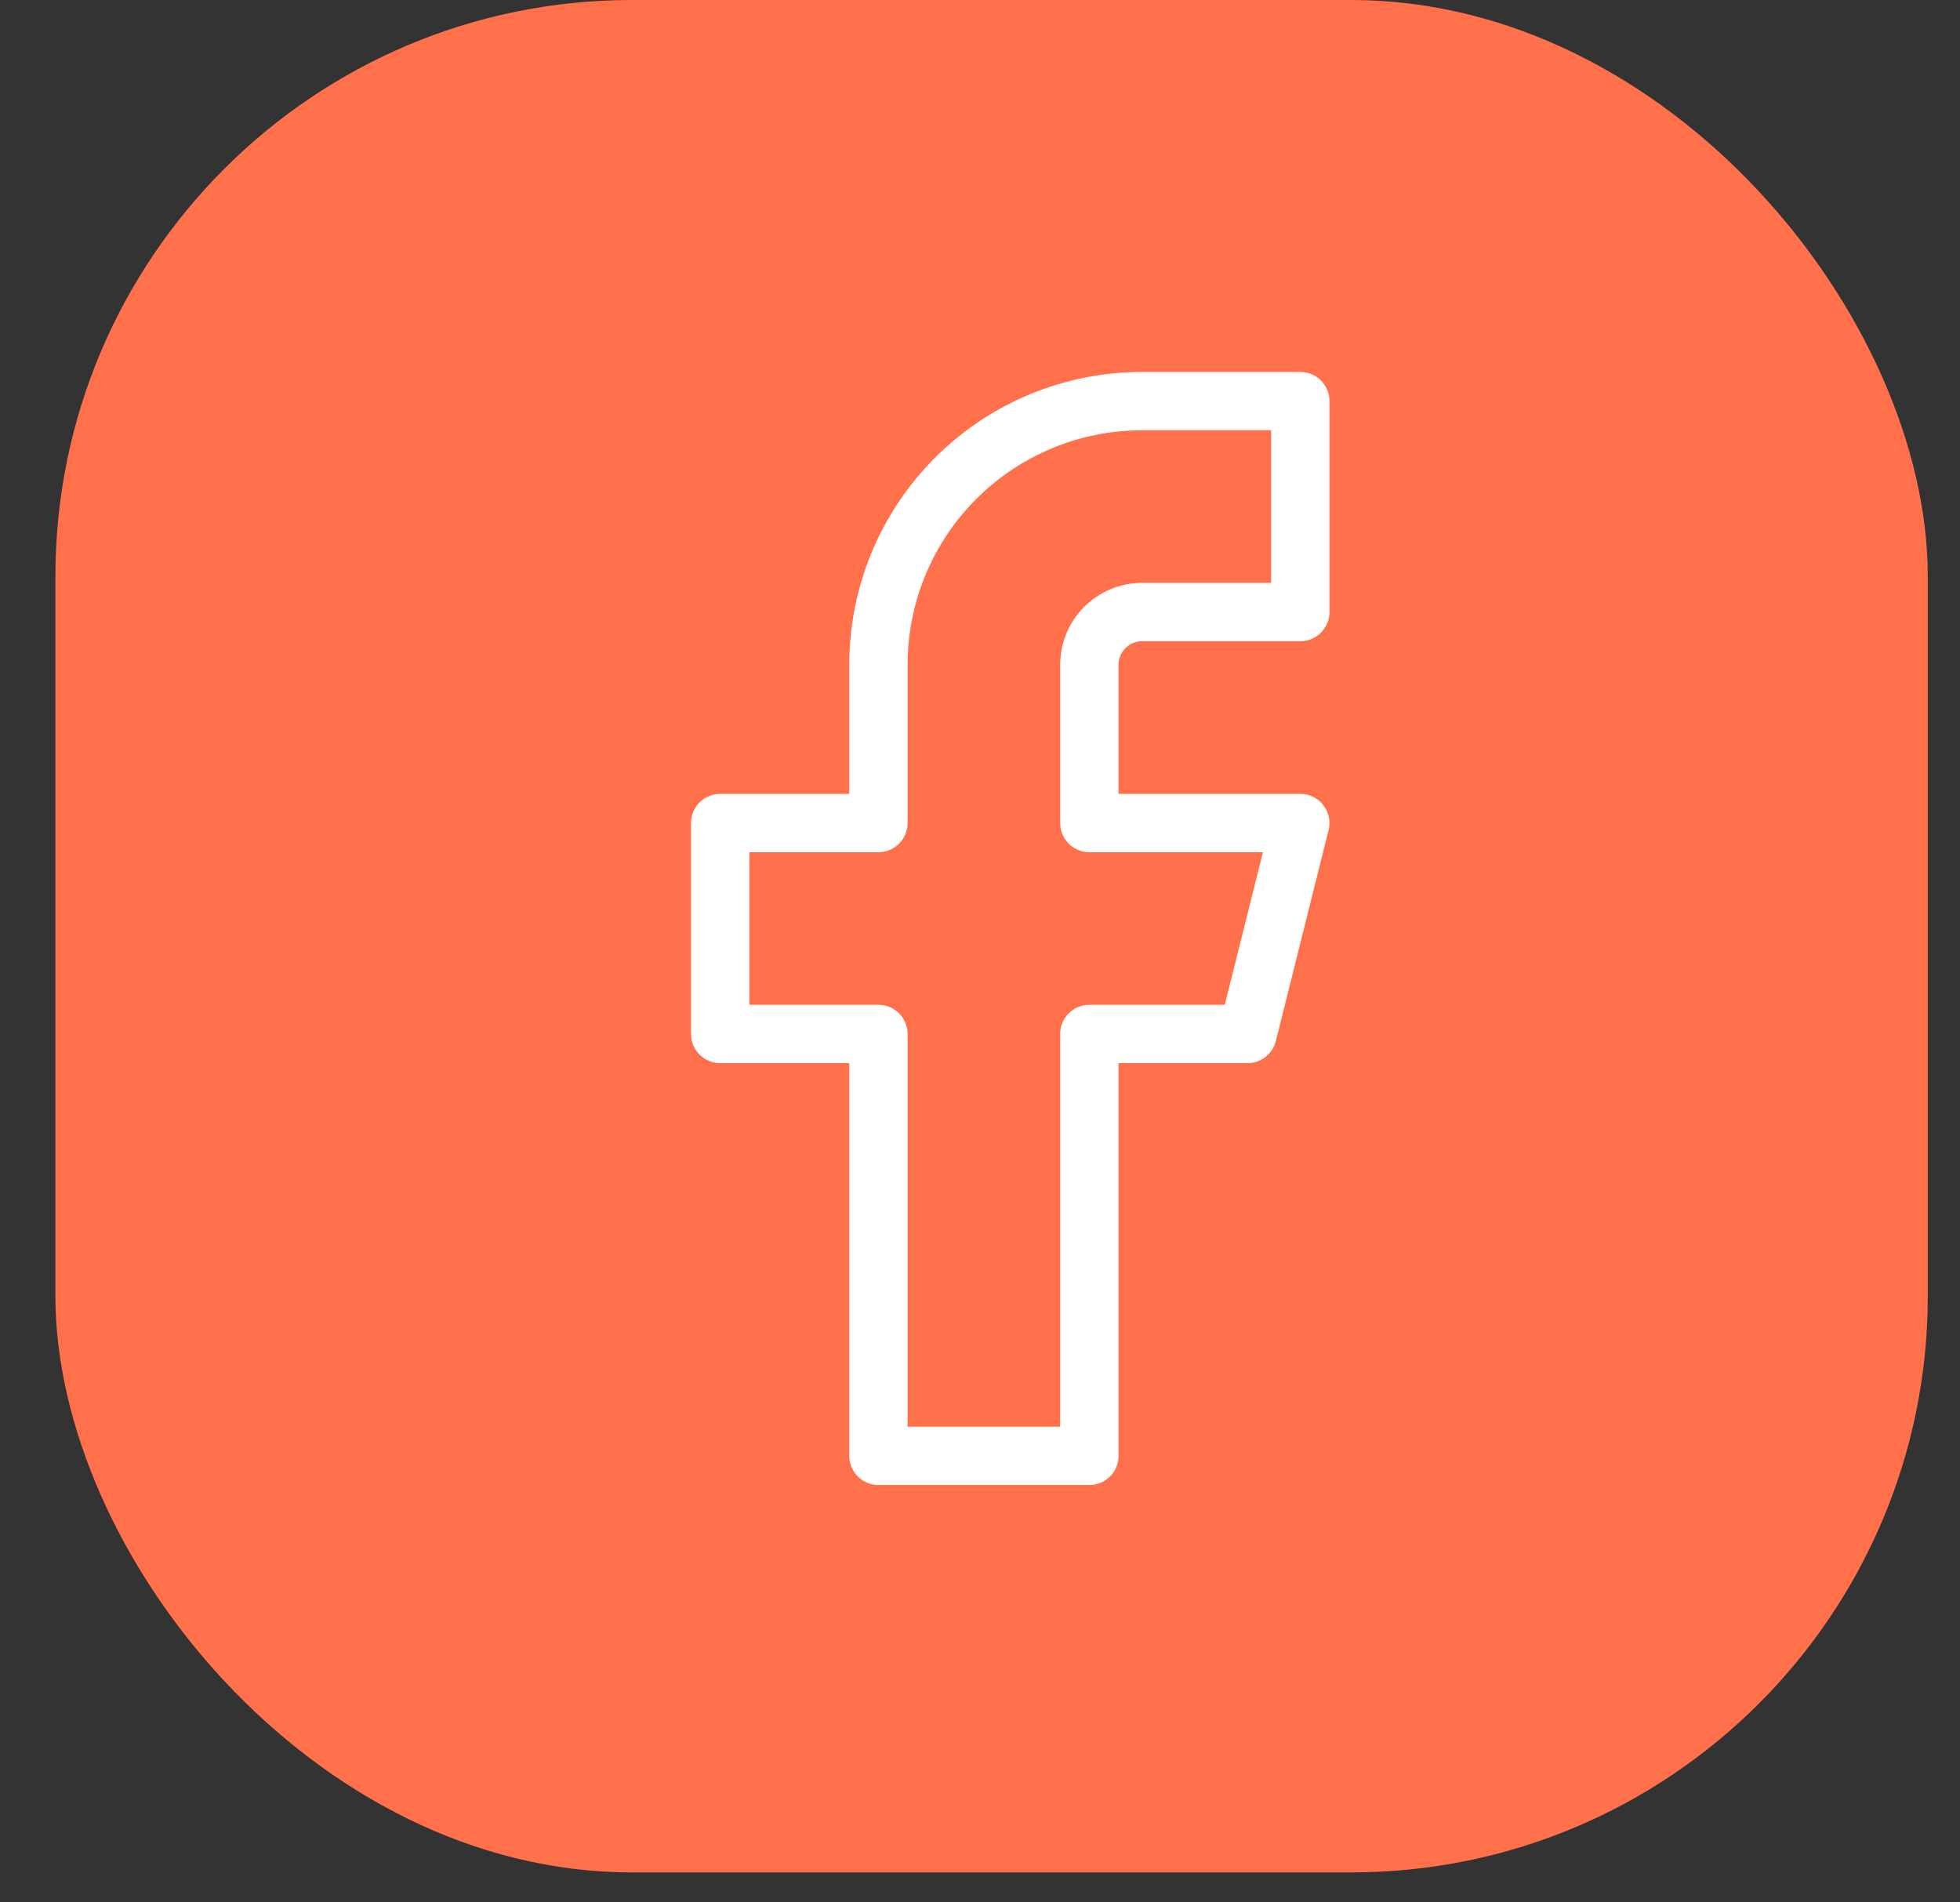 <svg width="34" height="33" viewBox="0 0 34 33" fill="none" xmlns="http://www.w3.org/2000/svg">
<rect x="0" y="0" width="34" height="33" fill="#333333" stroke="none"/>
<rect x="0.961" width="32.48" height="32.48" rx="10" fill="#FF704B"/>
<path d="M22.556 6.958H19.812C18.599 6.958 17.435 7.44 16.577 8.298C15.72 9.156 15.238 10.319 15.238 11.532V14.277H12.493V17.936H15.238V25.254H18.897V17.936H21.641L22.556 14.277H18.897V11.532C18.897 11.289 18.993 11.057 19.165 10.885C19.336 10.714 19.569 10.617 19.812 10.617H22.556V6.958Z" stroke="white" stroke-width="1.012" stroke-linecap="round" stroke-linejoin="round"/>
</svg>

